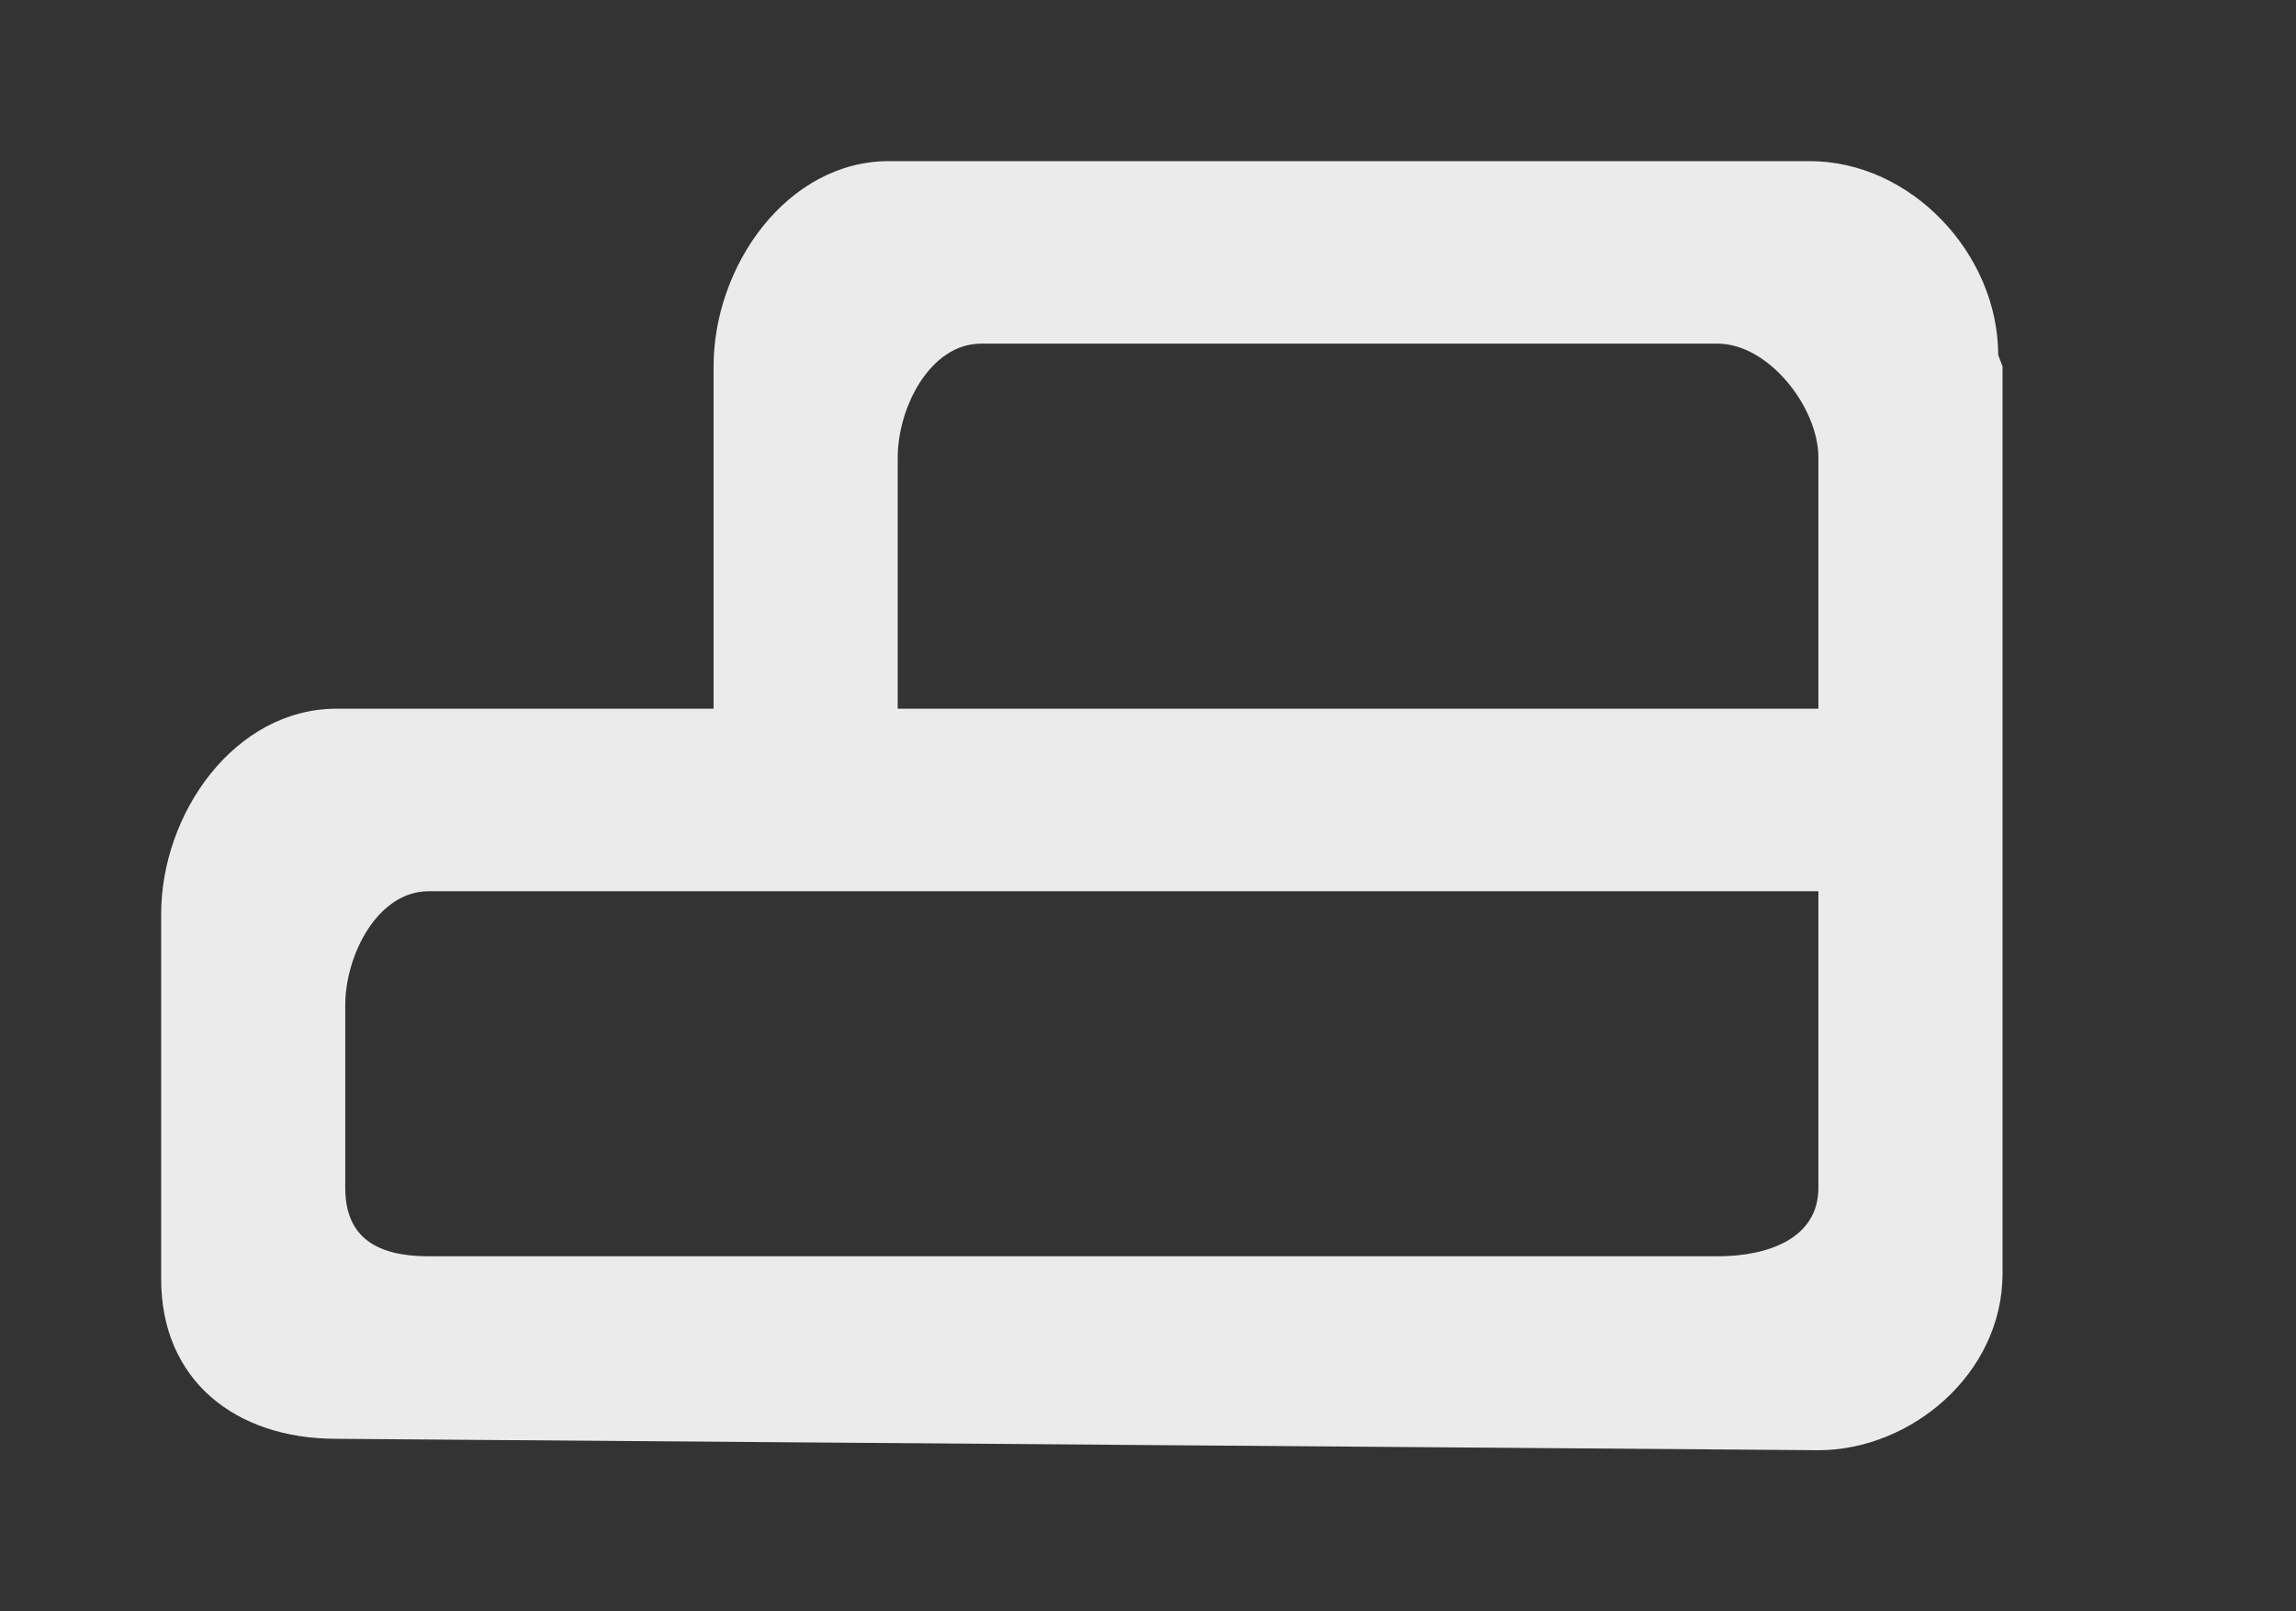 <!-- Generated by IcoMoon.io -->
<svg version="1.1" xmlns="http://www.w3.org/2000/svg" width="57" height="40" viewBox="0 0 57 40">
<rect x="0" y="0" width="57" height="40" fill="#333333" stroke="none"/>
<title>mp-object_alignment_round-3</title>
<path fill="#ebebeb" d="M45.143 17.593h-22.857v-6.23c0-1.251 0.807-2.832 2.069-2.832h18.29c1.259 0 2.498 1.579 2.498 2.827v6.235zM45.143 29.487c0 1.251-1.239 1.699-2.503 1.699h-32c-1.262 0-2.069-0.449-2.069-1.699v-4.531c0-1.251 0.807-2.832 2.069-2.832h34.503v7.363zM49.607 8.814c0-2.503-2.155-4.814-4.681-4.814h-22.857c-2.523 0-4.354 2.594-4.354 5.097v8.496h-9.36c-2.523 0-4.354 2.594-4.354 5.097v9.062c0 2.503 1.831 3.965 4.354 3.965l36.789 0.283c2.286 0 4.571-1.887 4.571-4.391v-22.512l-0.107-0.283z"></path>
</svg>
